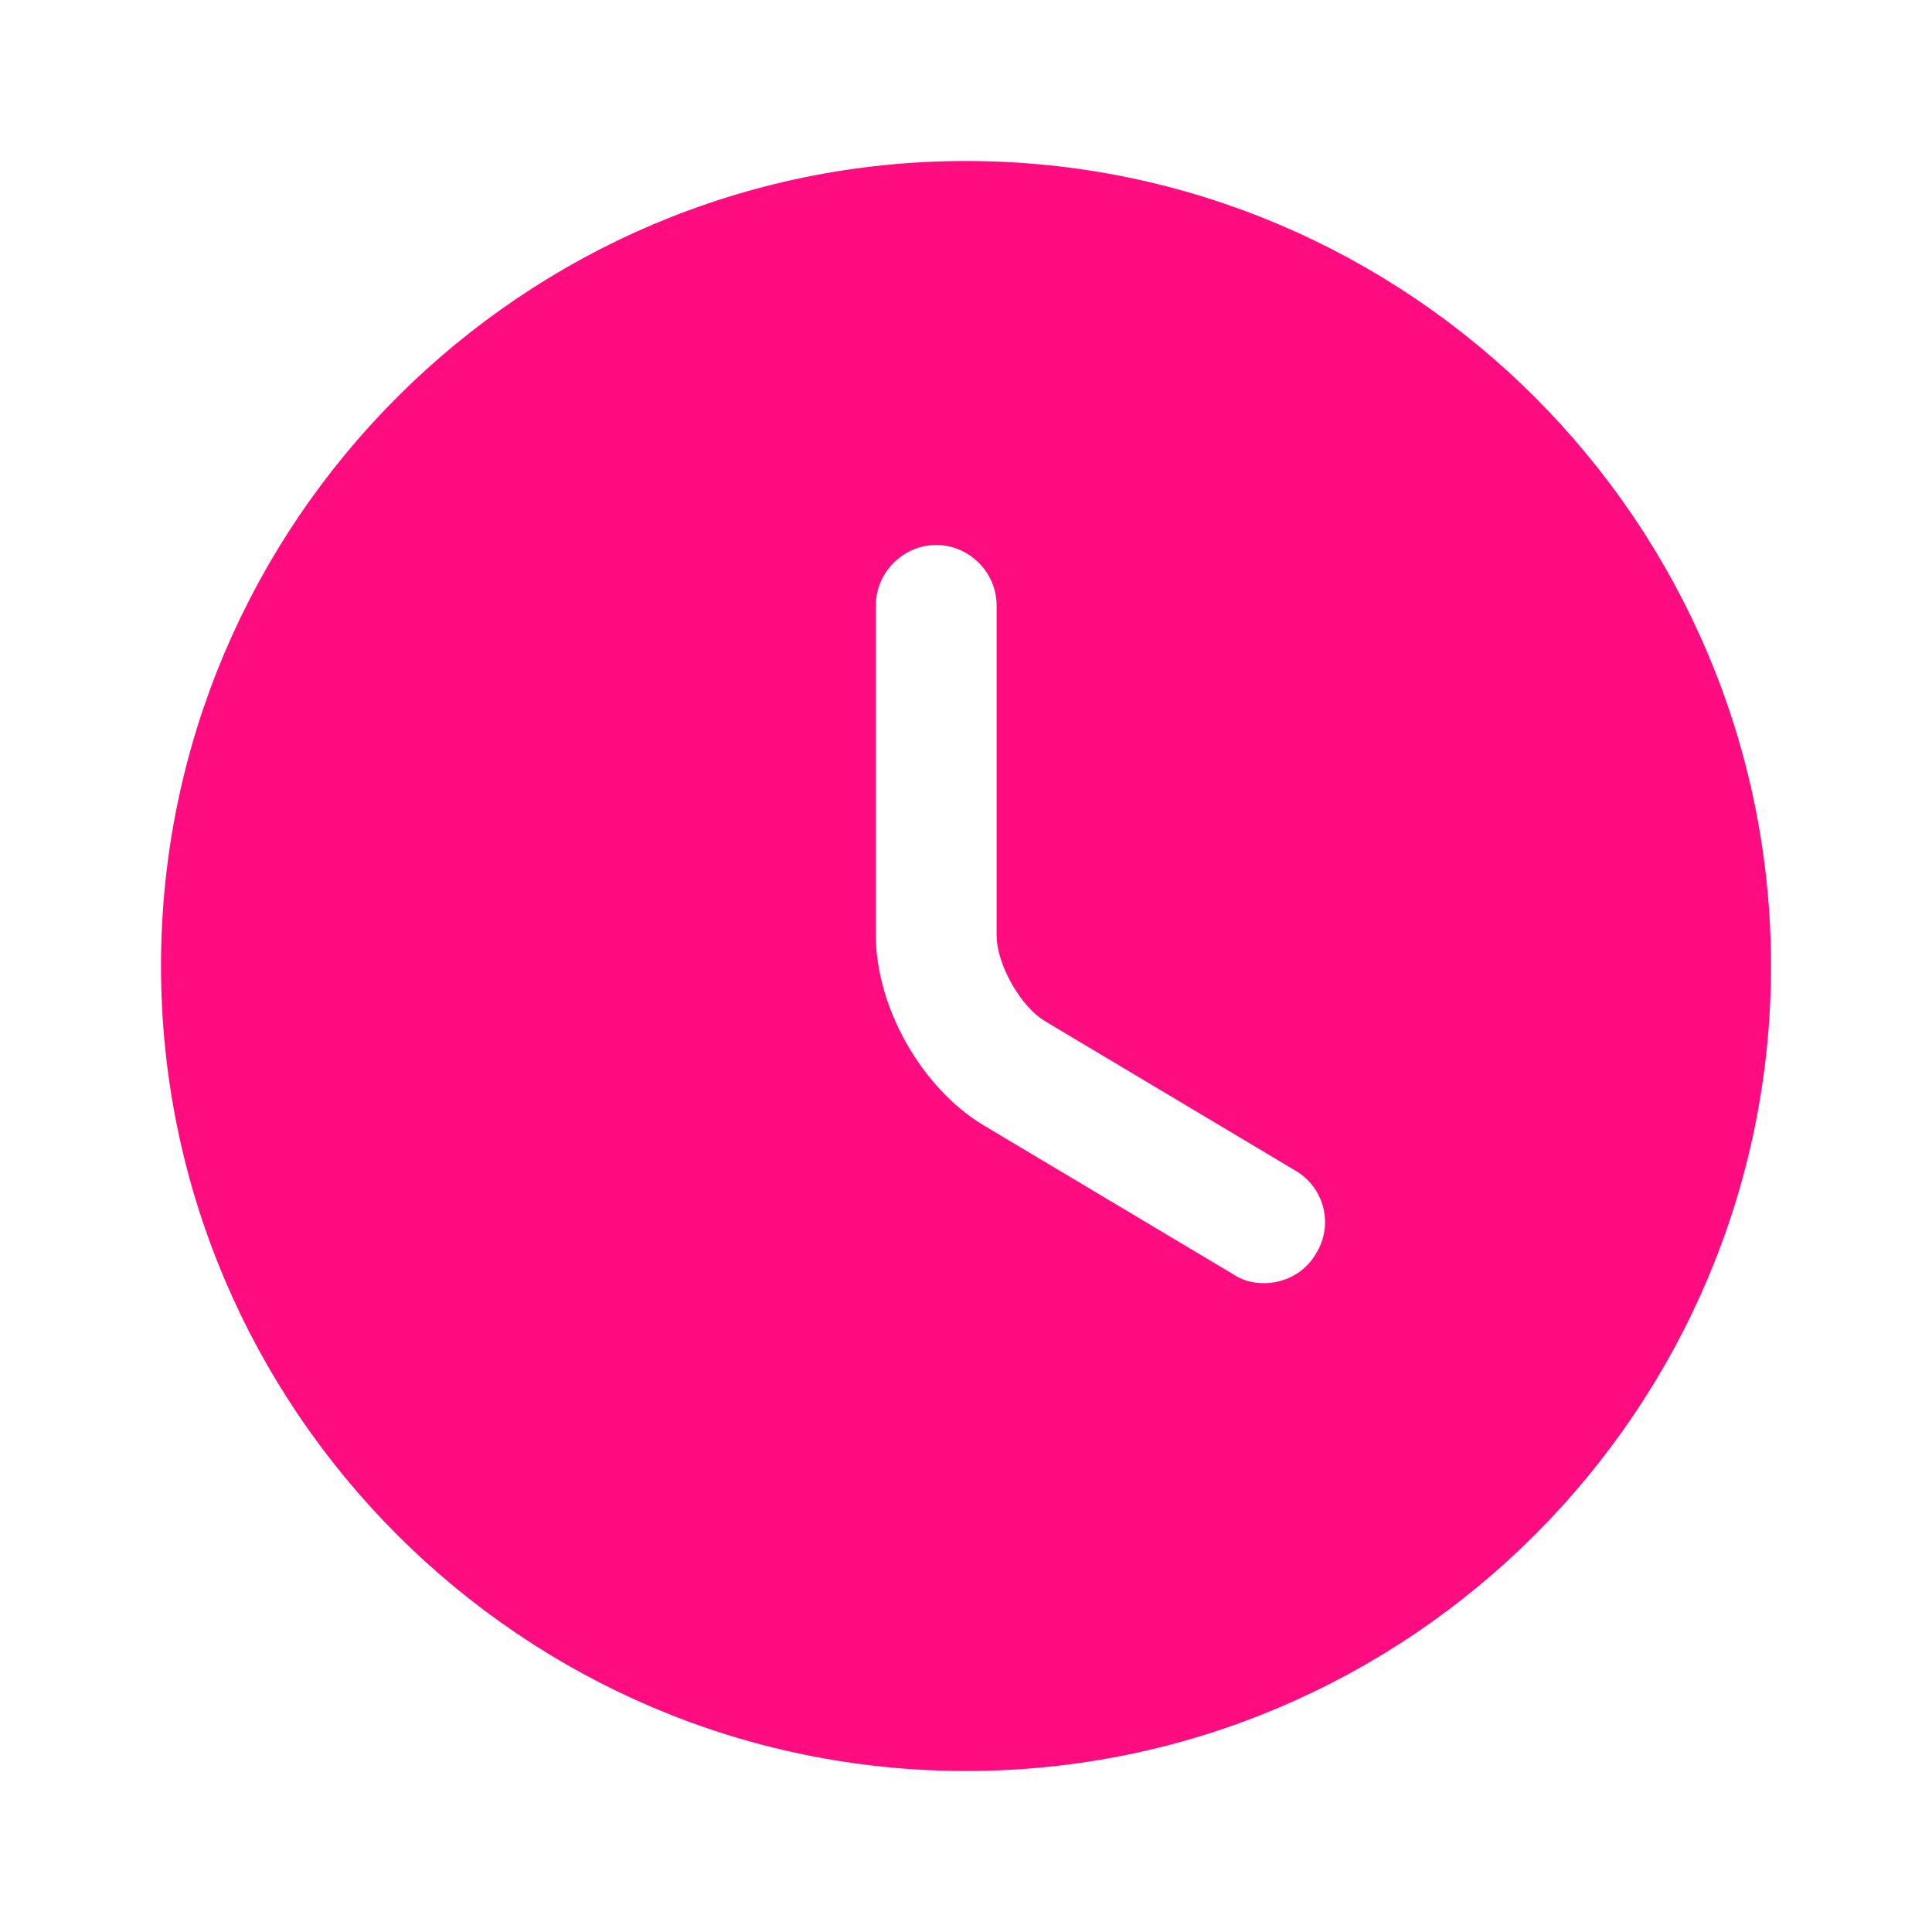 <svg width="24" height="24" viewBox="0 0 24 24" fill="none" xmlns="http://www.w3.org/2000/svg">
<path d="M11.964 14.409L11.964 14.409L15.055 16.254C15.268 16.392 15.494 16.44 15.7 16.44C16.125 16.44 16.544 16.227 16.779 15.826C17.142 15.227 16.941 14.459 16.344 14.11L13.246 12.261L13.246 12.261L13.241 12.258C13.191 12.229 13.094 12.134 13.003 11.975C12.914 11.817 12.88 11.682 12.88 11.62V7.52C12.88 6.834 12.316 6.27 11.63 6.27C10.944 6.27 10.38 6.834 10.38 7.52V11.62C10.38 12.686 11.042 13.859 11.964 14.409ZM2.5 12C2.5 6.766 6.766 2.5 12 2.5C17.234 2.5 21.5 6.766 21.5 12C21.5 17.234 17.234 21.5 12 21.5C6.766 21.5 2.5 17.234 2.5 12Z" fill="#FF0C81" stroke="#FF0C81"/>
</svg>
